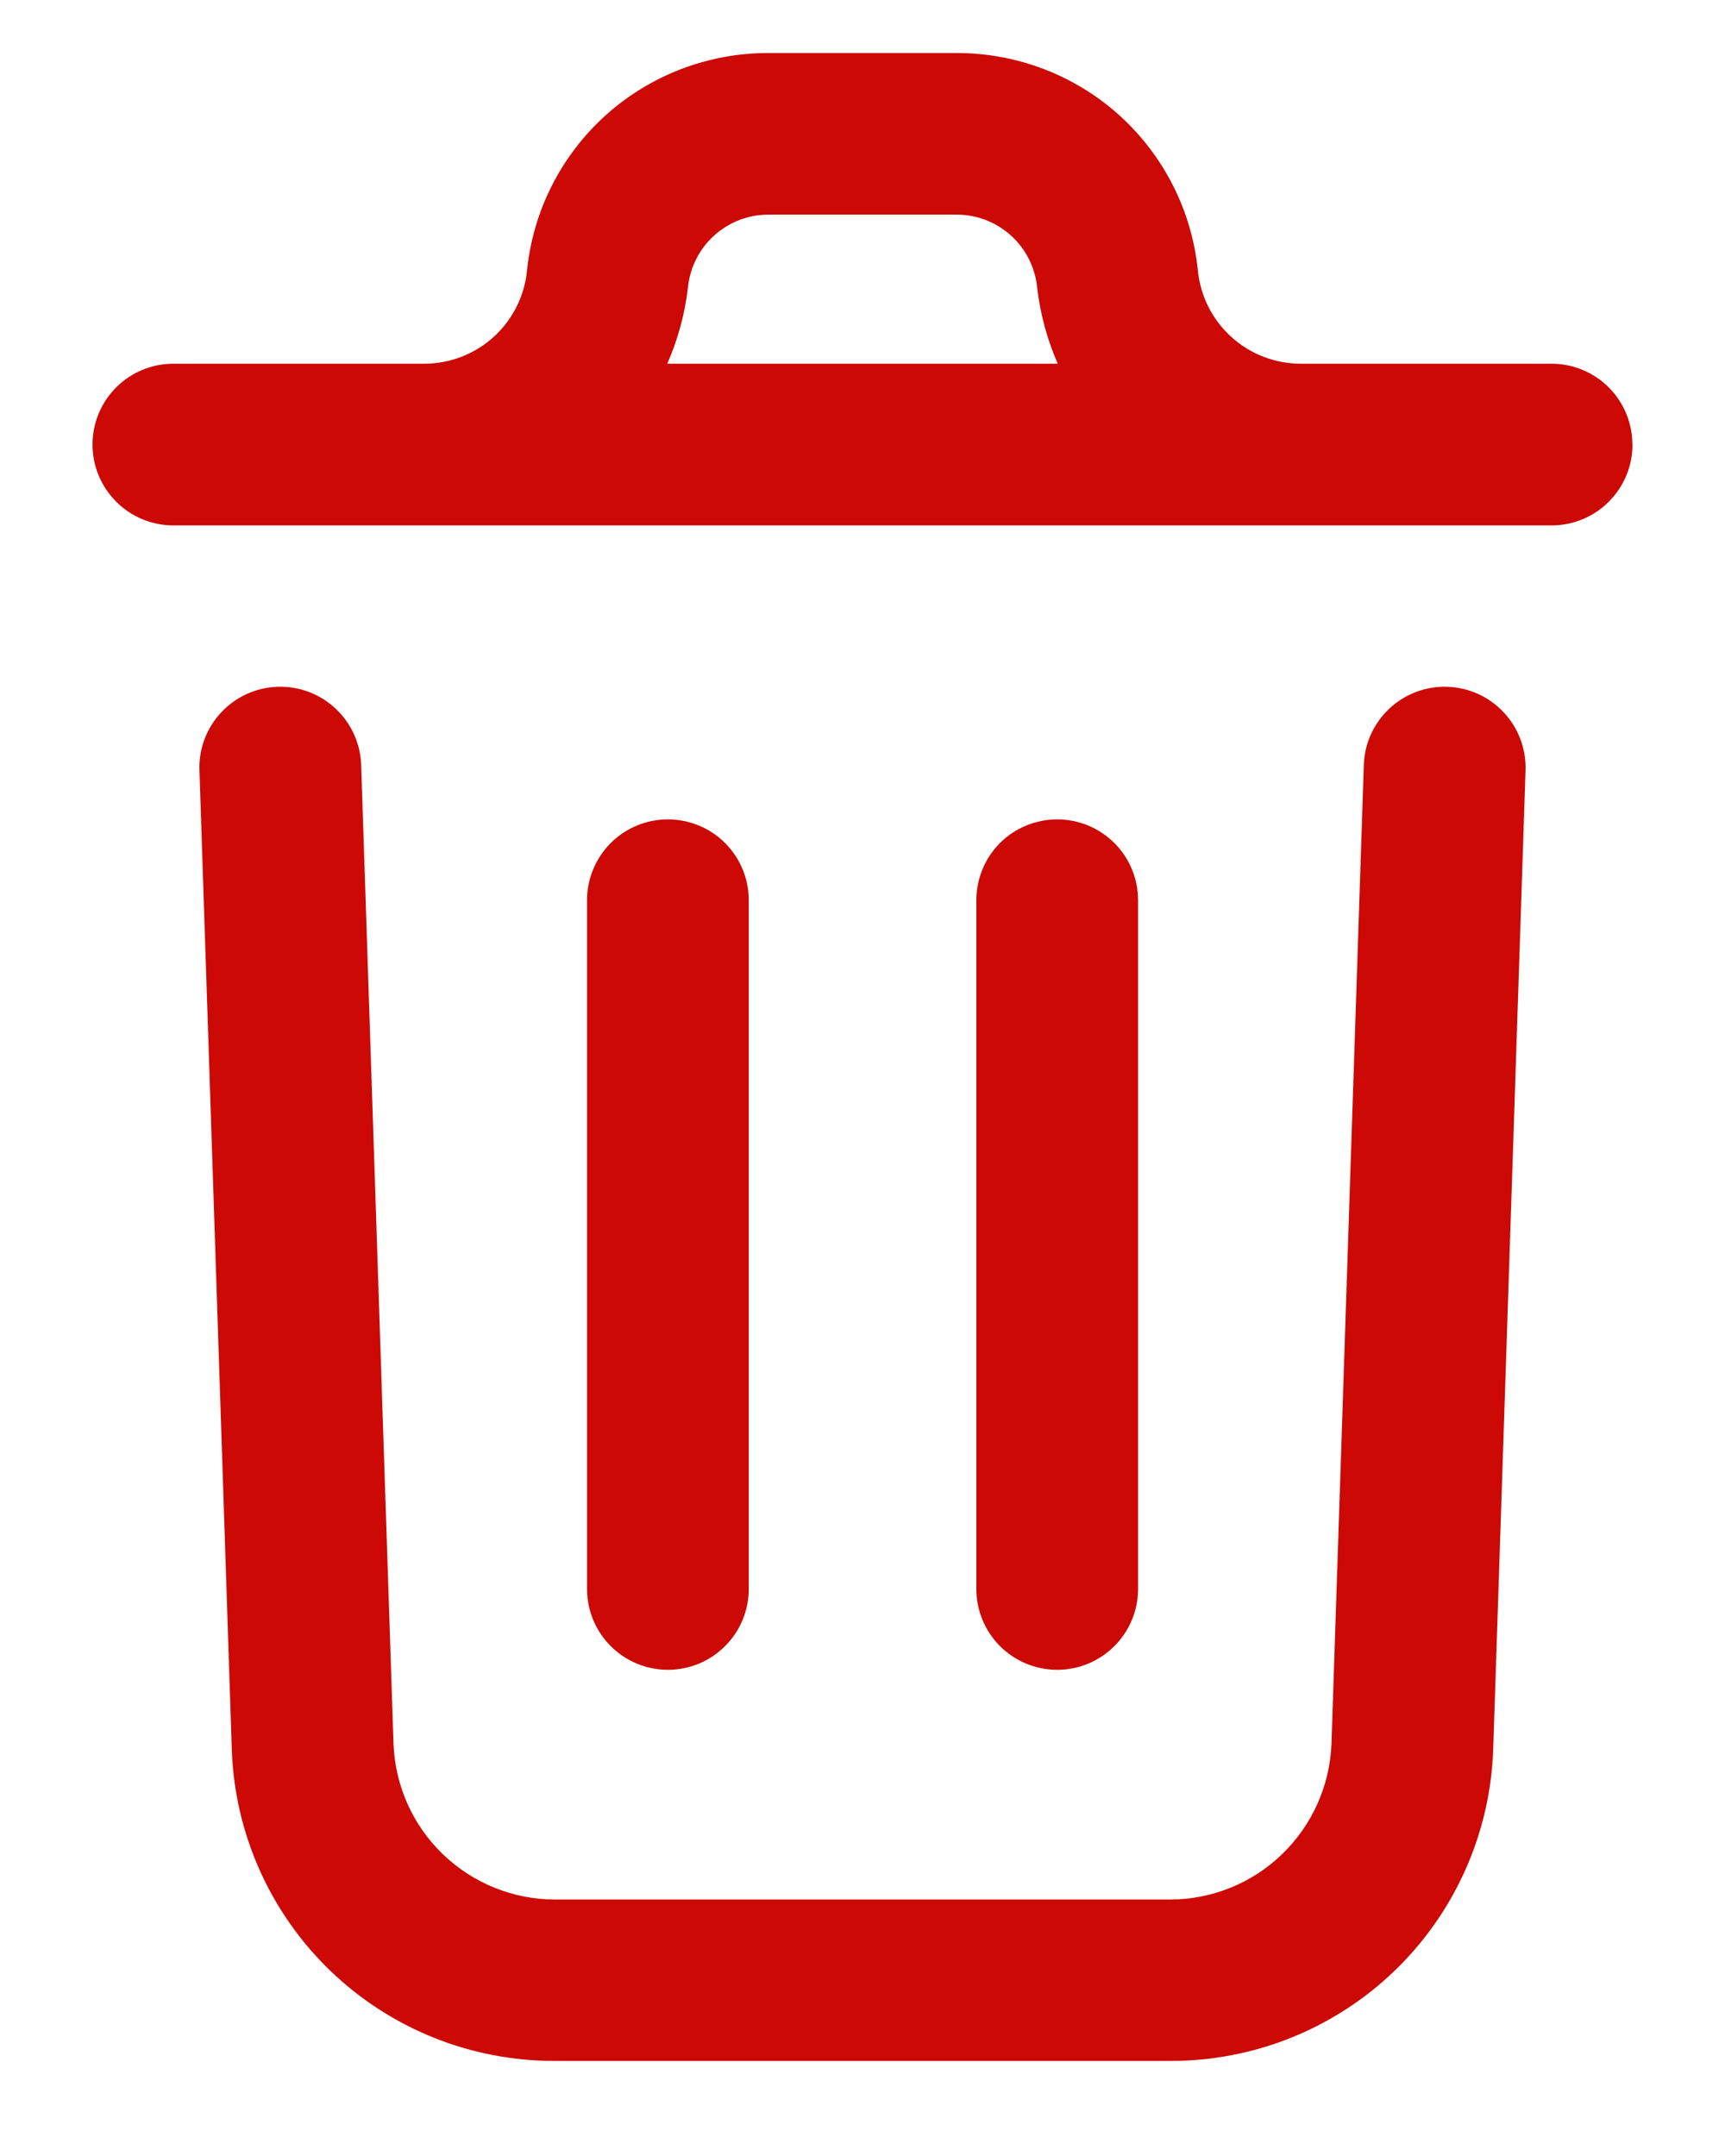 <svg width="16" height="20" viewBox="0 0 16 20" fill="none" xmlns="http://www.w3.org/2000/svg">
<path d="M14.15 7.145L13.85 16.226C13.824 17.003 13.496 17.741 12.936 18.281C12.376 18.821 11.628 19.121 10.85 19.118H5.15C4.372 19.121 3.624 18.821 3.064 18.282C2.504 17.742 2.176 17.006 2.15 16.229L1.85 7.145C1.843 6.947 1.916 6.753 2.052 6.608C2.188 6.463 2.376 6.377 2.575 6.371C2.774 6.364 2.967 6.437 3.112 6.573C3.258 6.709 3.343 6.897 3.35 7.096L3.65 16.178C3.665 16.566 3.829 16.933 4.109 17.202C4.389 17.471 4.762 17.621 5.15 17.621H10.85C11.238 17.621 11.612 17.471 11.891 17.201C12.171 16.931 12.335 16.564 12.35 16.175L12.65 7.096C12.656 6.897 12.742 6.709 12.887 6.573C13.032 6.437 13.226 6.364 13.424 6.371C13.623 6.377 13.812 6.463 13.947 6.608C14.084 6.753 14.156 6.947 14.15 7.145ZM15.142 4.124C15.142 4.323 15.063 4.513 14.922 4.654C14.782 4.795 14.591 4.874 14.392 4.874H1.608C1.409 4.874 1.218 4.795 1.078 4.654C0.937 4.513 0.858 4.323 0.858 4.124C0.858 3.925 0.937 3.734 1.078 3.593C1.218 3.453 1.409 3.374 1.608 3.374H3.933C4.171 3.374 4.4 3.287 4.577 3.127C4.753 2.968 4.864 2.749 4.888 2.513C4.943 1.958 5.203 1.444 5.617 1.07C6.031 0.697 6.569 0.491 7.126 0.492H8.873C9.431 0.491 9.969 0.697 10.383 1.07C10.796 1.444 11.056 1.958 11.111 2.513C11.135 2.749 11.246 2.968 11.423 3.127C11.599 3.287 11.829 3.374 12.066 3.374H14.391C14.59 3.374 14.781 3.453 14.921 3.593C15.062 3.734 15.141 3.925 15.141 4.124H15.142ZM6.19 3.374H9.811C9.712 3.148 9.648 2.91 9.62 2.666C9.601 2.481 9.515 2.309 9.377 2.185C9.239 2.06 9.06 1.991 8.874 1.991H7.127C6.941 1.991 6.762 2.06 6.624 2.185C6.486 2.309 6.4 2.481 6.381 2.666C6.353 2.91 6.288 3.149 6.189 3.374H6.19ZM6.945 14.737V8.351C6.945 8.152 6.866 7.961 6.725 7.82C6.585 7.68 6.394 7.601 6.195 7.601C5.996 7.601 5.805 7.68 5.665 7.82C5.524 7.961 5.445 8.152 5.445 8.351V14.74C5.445 14.939 5.524 15.13 5.665 15.27C5.805 15.411 5.996 15.49 6.195 15.49C6.394 15.49 6.585 15.411 6.725 15.27C6.866 15.13 6.945 14.939 6.945 14.74V14.737ZM10.556 14.737V8.351C10.556 8.152 10.477 7.961 10.336 7.82C10.195 7.68 10.005 7.601 9.806 7.601C9.607 7.601 9.416 7.68 9.275 7.82C9.135 7.961 9.056 8.152 9.056 8.351V14.74C9.056 14.939 9.135 15.13 9.275 15.27C9.416 15.411 9.607 15.49 9.806 15.49C10.005 15.49 10.195 15.411 10.336 15.27C10.477 15.13 10.556 14.939 10.556 14.74V14.737Z" fill="#CC0905"/>
</svg>

